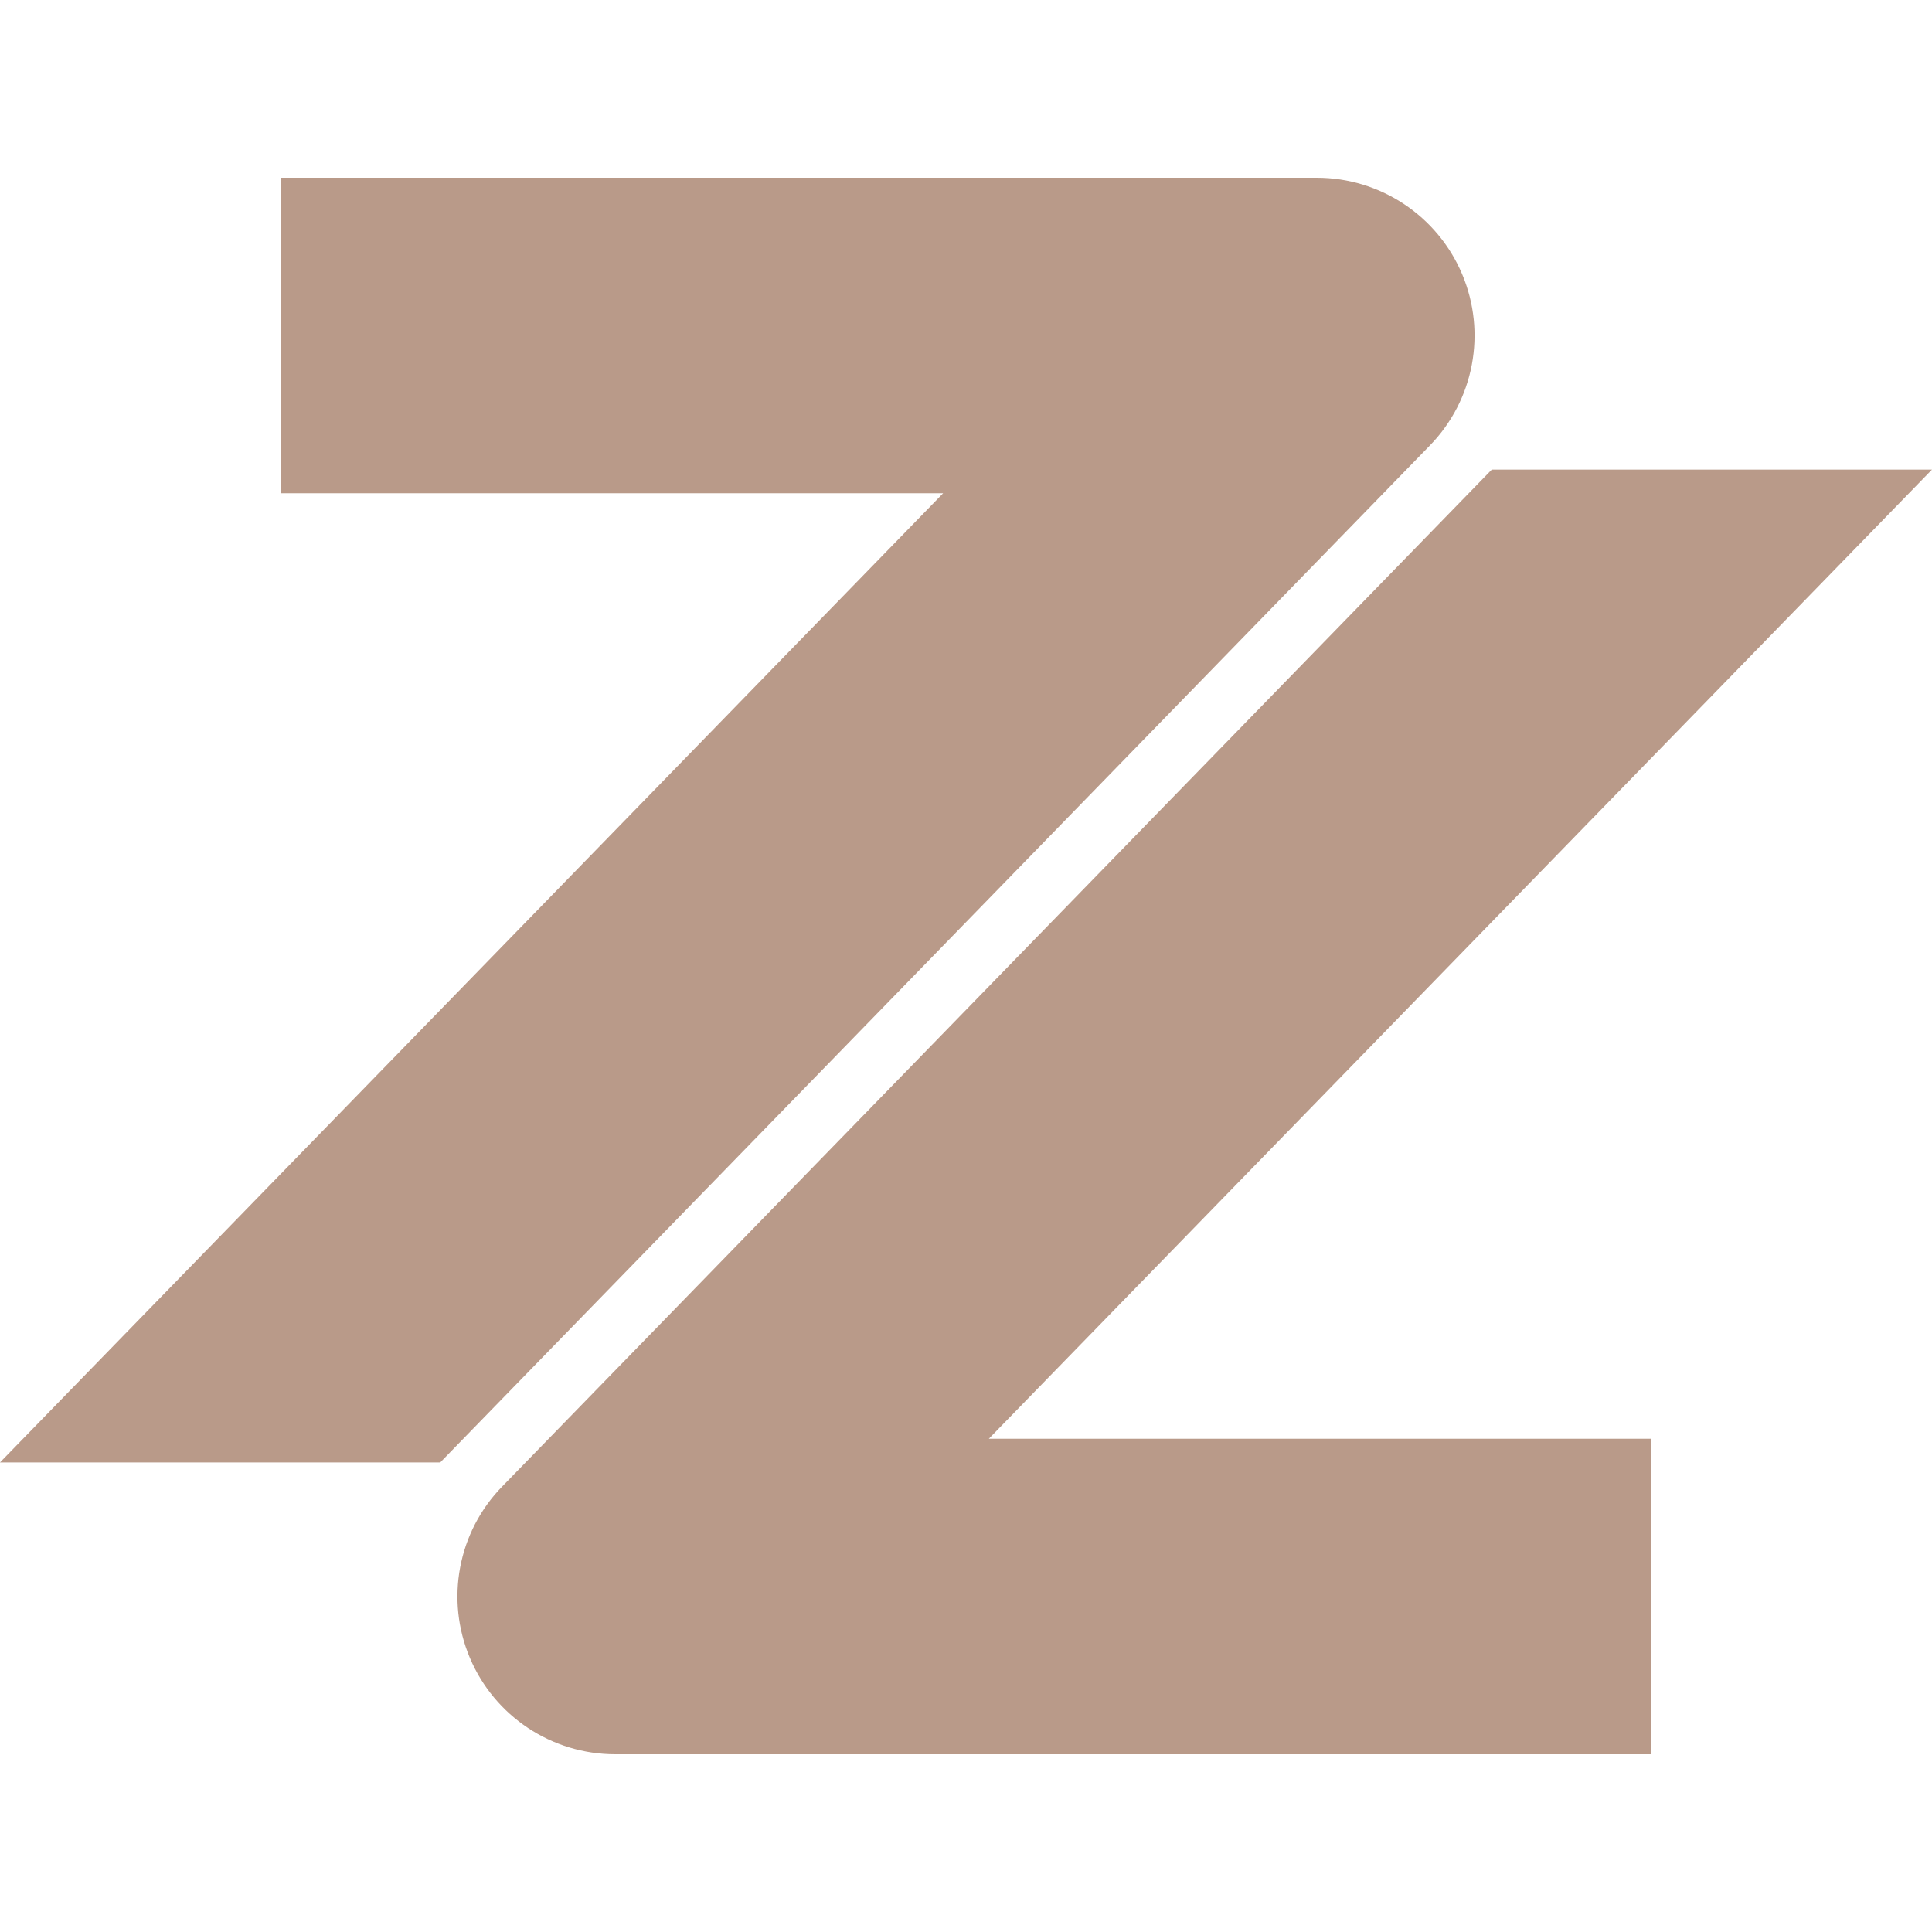 <svg width="80" height="80" viewBox="0 0 80 80" fill="none" xmlns="http://www.w3.org/2000/svg">
<path d="M60.544 11.352C59.523 8.934 57.151 7.36 54.526 7.36H11.633V20.424H39.054L0 60.556H18.23L59.207 18.448C61.039 16.567 61.564 13.771 60.544 11.352Z" fill="#9C7057" fill-opacity="0.7"/>
<path d="M80 19.445H61.771L20.793 61.554C18.961 63.432 18.435 66.23 19.456 68.648C20.478 71.069 22.849 72.64 25.474 72.64H68.367V59.575H40.946L80 19.445Z" fill="#9C7057" fill-opacity="0.7"/>
</svg>
